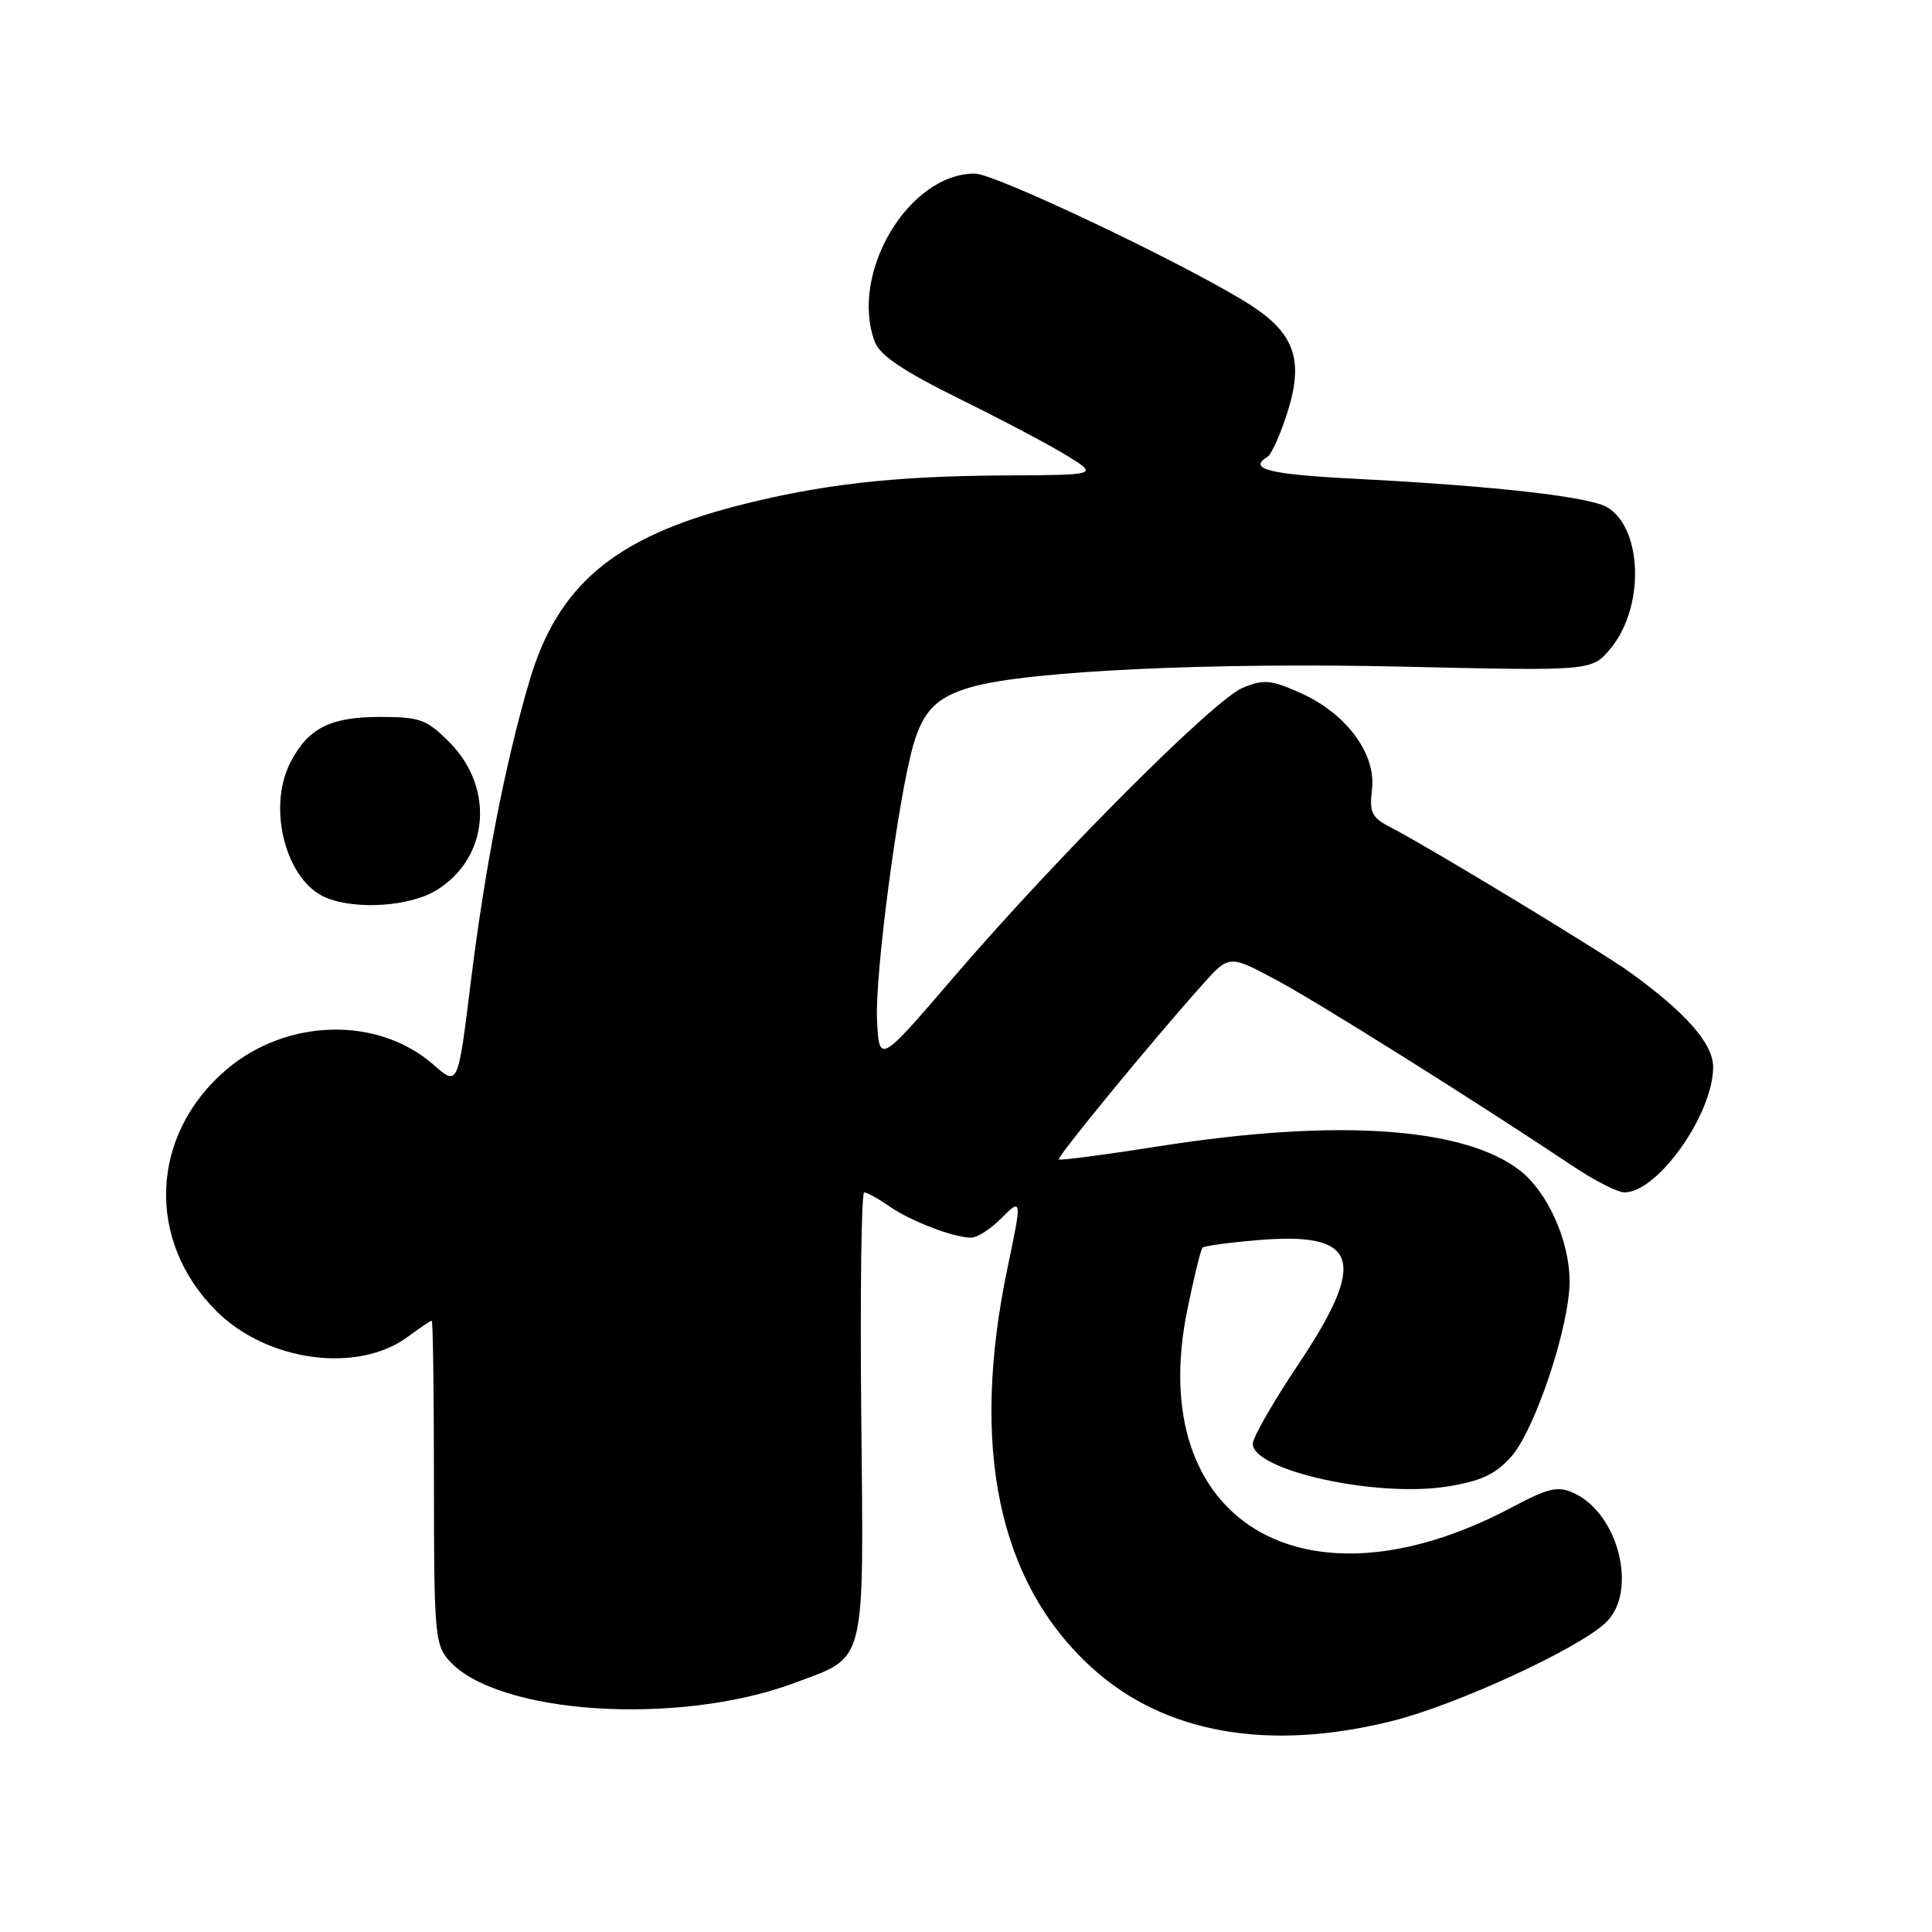 <?xml version="1.0" encoding="UTF-8" standalone="no"?>
<!DOCTYPE svg PUBLIC "-//W3C//DTD SVG 1.1//EN" "http://www.w3.org/Graphics/SVG/1.1/DTD/svg11.dtd" >
<svg xmlns="http://www.w3.org/2000/svg" xmlns:xlink="http://www.w3.org/1999/xlink" version="1.1" viewBox="0 0 256 256">
 <g >
 <path fill="currentColor"
d=" M 184.59 228.01 C 193.05 225.88 209.04 218.51 212.75 215.03 C 217.07 210.98 214.51 200.56 208.52 197.83 C 206.41 196.87 205.19 197.15 200.27 199.76 C 172.73 214.37 151.63 201.51 157.32 173.58 C 158.20 169.27 159.11 165.55 159.34 165.32 C 159.57 165.09 162.89 164.64 166.70 164.32 C 180.06 163.20 181.27 166.98 172.00 180.84 C 168.70 185.77 166.00 190.48 166.00 191.30 C 166.00 194.85 182.43 198.47 191.76 196.97 C 196.19 196.27 198.12 195.37 200.19 193.08 C 203.39 189.54 208.01 175.67 207.98 169.70 C 207.95 164.41 205.08 158.00 201.47 155.15 C 194.07 149.33 177.09 148.18 153.55 151.89 C 146.43 153.01 140.46 153.80 140.30 153.63 C 140.00 153.34 152.58 138.02 159.30 130.50 C 162.87 126.50 162.87 126.50 169.19 129.89 C 174.89 132.96 195.54 145.92 208.57 154.62 C 211.36 156.48 214.37 158.00 215.25 158.00 C 219.66 158.00 227.00 147.62 227.00 141.39 C 227.00 138.29 223.42 134.21 216.00 128.85 C 212.18 126.09 189.36 112.26 184.44 109.72 C 181.73 108.33 181.43 107.74 181.80 104.56 C 182.35 99.85 178.35 94.49 172.27 91.80 C 168.38 90.07 167.43 89.99 164.66 91.14 C 160.85 92.72 140.13 113.46 126.42 129.42 C 116.50 140.98 116.50 140.98 116.21 135.13 C 115.91 129.21 119.02 105.63 121.00 98.78 C 122.36 94.10 124.11 92.35 128.78 91.02 C 136.21 88.90 160.52 87.76 185.70 88.33 C 210.90 88.91 210.90 88.91 213.36 85.99 C 217.90 80.59 217.71 70.18 213.03 67.25 C 210.76 65.83 198.20 64.40 179.75 63.45 C 168.11 62.86 165.31 62.16 167.96 60.52 C 168.49 60.20 169.68 57.51 170.62 54.55 C 172.73 47.83 171.57 44.31 166.04 40.64 C 158.67 35.77 131.98 23.00 129.16 23.00 C 120.37 23.00 112.50 36.28 115.93 45.33 C 116.61 47.10 119.71 49.18 127.18 52.87 C 132.86 55.67 139.30 59.08 141.50 60.45 C 145.50 62.94 145.50 62.94 133.00 63.00 C 118.46 63.07 108.62 64.20 97.65 67.03 C 81.38 71.24 73.90 77.56 70.16 90.21 C 66.94 101.15 64.26 114.92 62.37 130.21 C 60.68 143.93 60.68 143.93 57.45 141.09 C 50.08 134.62 37.96 134.92 29.95 141.77 C 19.89 150.39 19.31 164.35 28.64 173.69 C 35.36 180.42 47.38 182.05 54.02 177.14 C 55.62 175.96 57.05 175.00 57.21 175.00 C 57.37 175.00 57.50 184.63 57.50 196.40 C 57.50 216.38 57.63 217.94 59.50 220.03 C 65.89 227.19 89.93 228.74 105.33 222.98 C 114.88 219.40 114.45 221.15 114.12 187.45 C 113.96 171.25 114.14 158.00 114.51 158.00 C 114.89 158.00 116.39 158.83 117.85 159.85 C 120.67 161.81 126.38 164.00 128.69 164.00 C 129.46 164.00 131.20 162.90 132.55 161.55 C 135.43 158.66 135.44 158.77 133.53 167.86 C 128.51 191.71 132.25 209.63 144.61 220.92 C 154.20 229.70 168.10 232.16 184.59 228.01 Z  M 57.81 117.97 C 64.79 113.72 65.60 104.40 59.52 98.32 C 56.51 95.31 55.65 95.00 50.32 95.00 C 43.76 95.00 40.84 96.48 38.49 101.01 C 35.34 107.11 37.92 116.82 43.26 118.97 C 47.29 120.59 54.30 120.11 57.81 117.97 Z "/>
</g>
</svg>